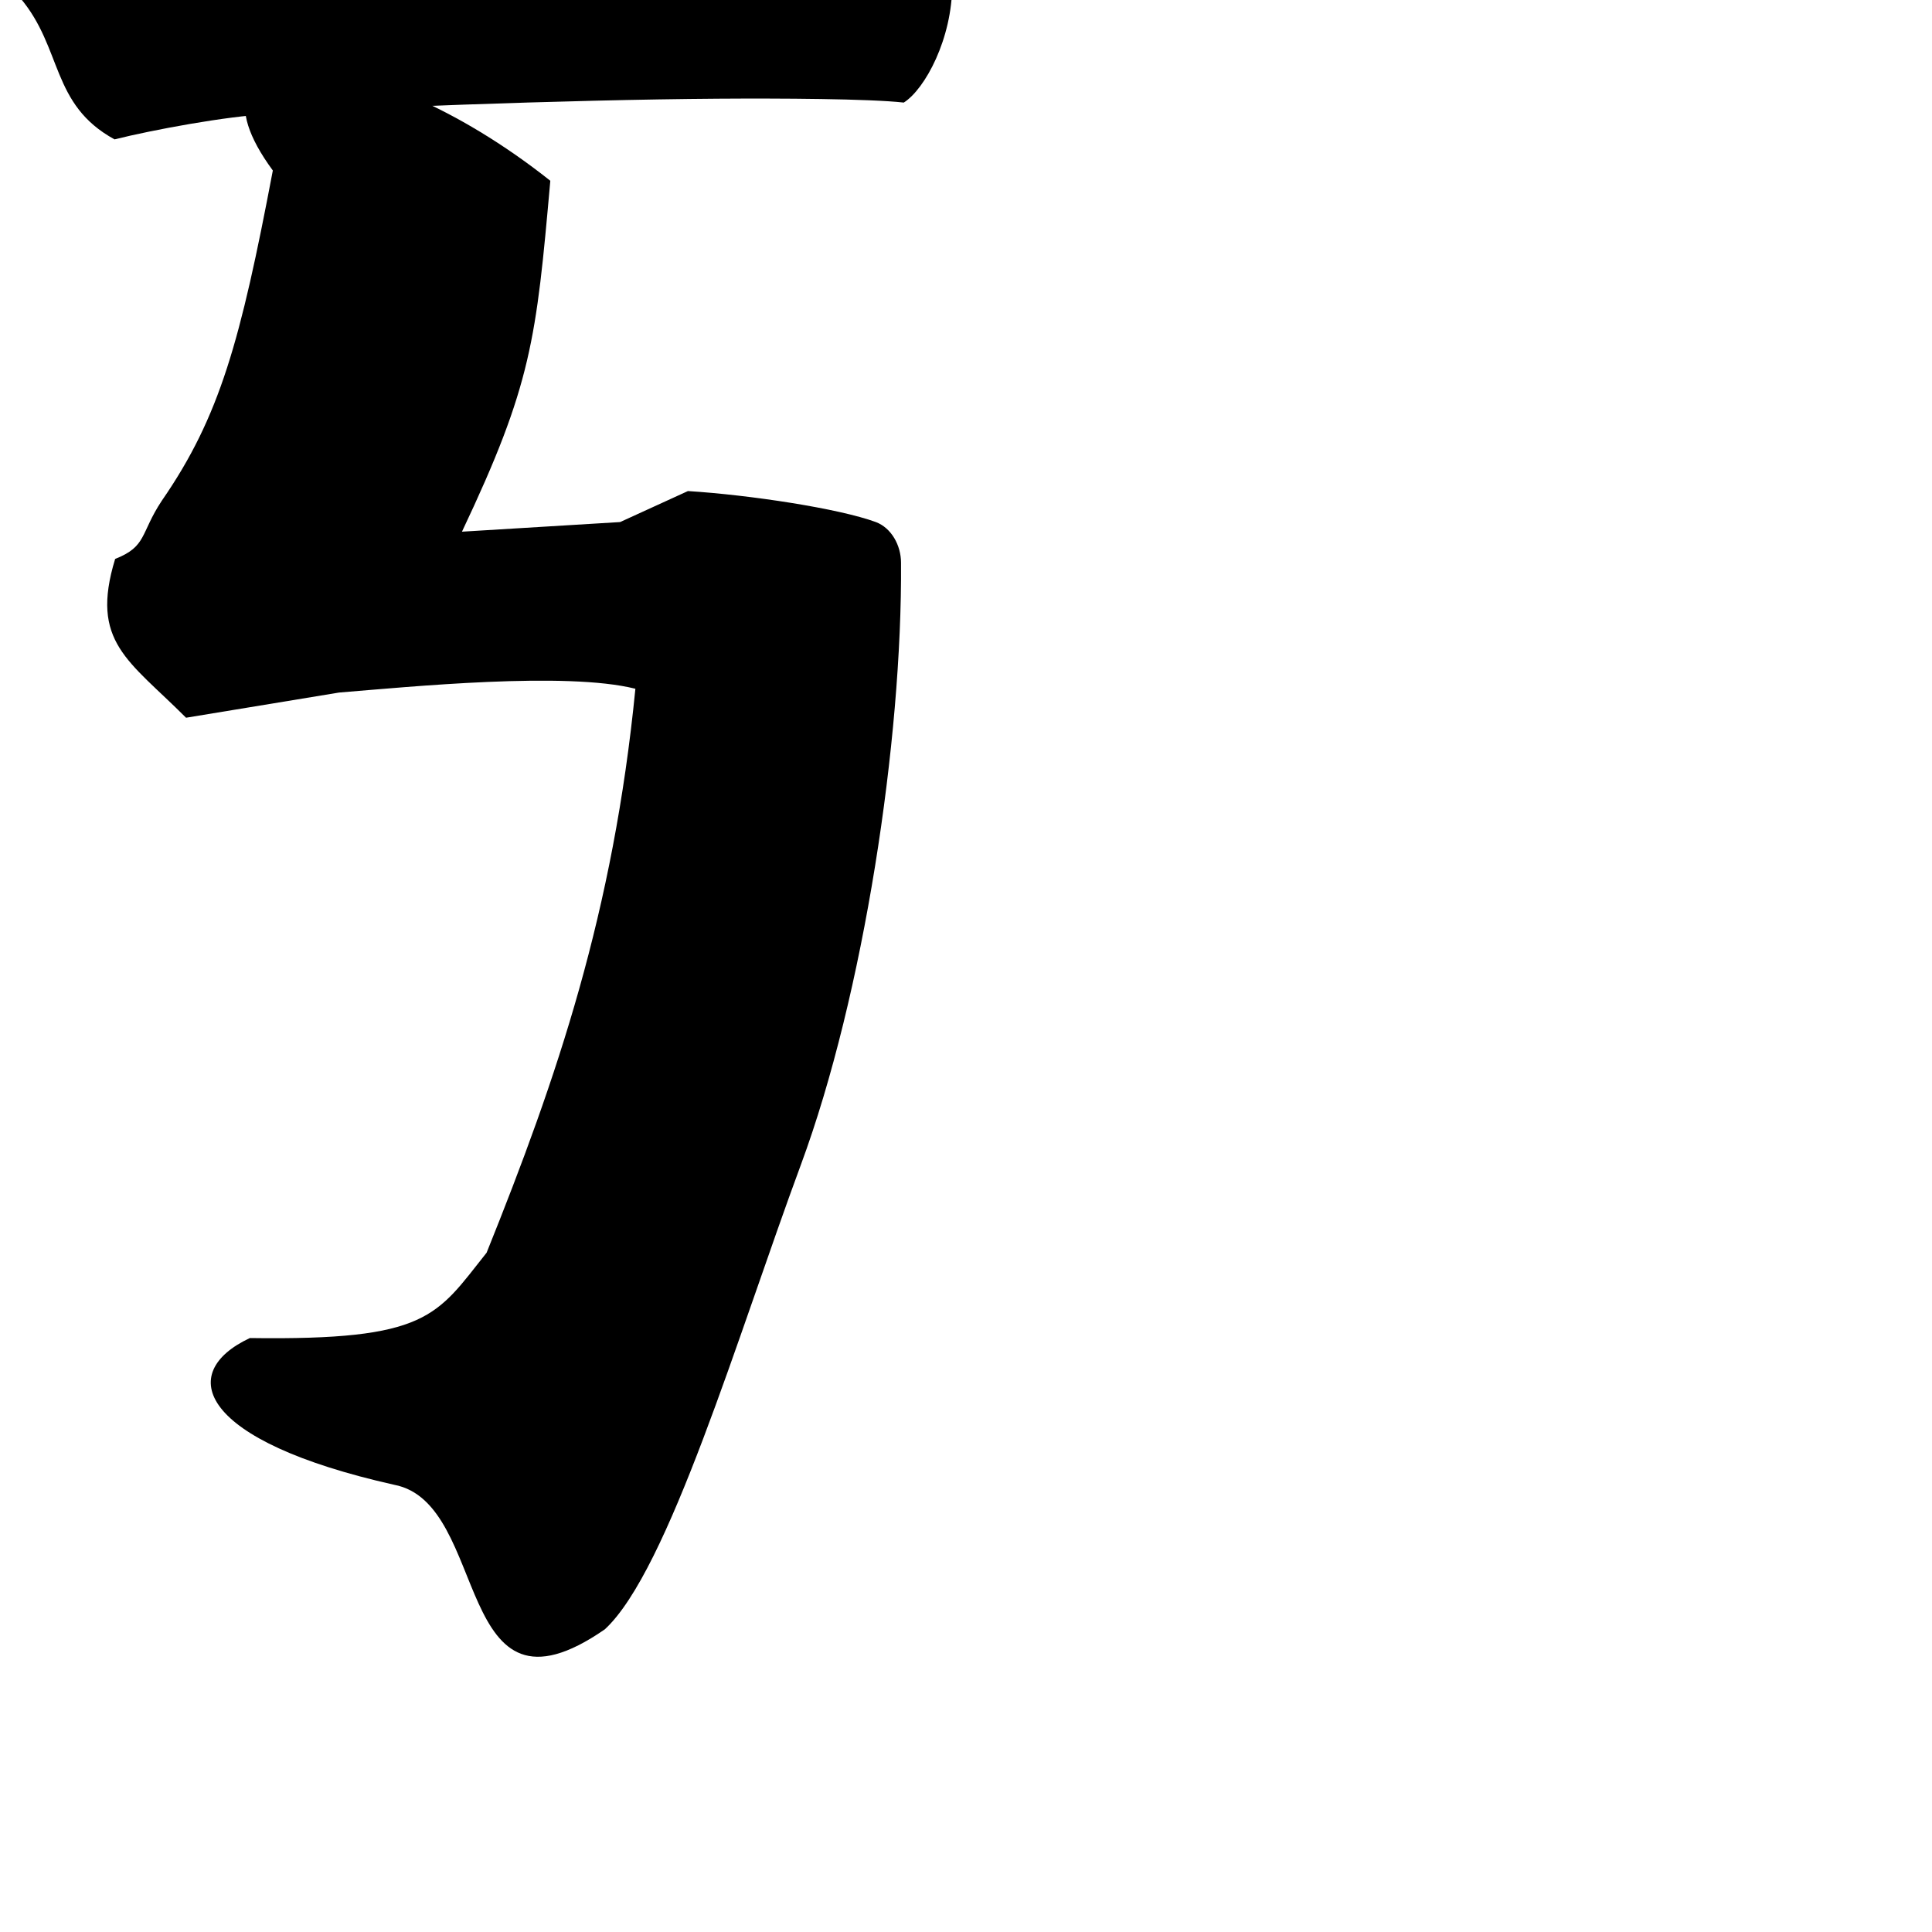 <?xml version="1.0" encoding="UTF-8" standalone="no"?>
<!-- Created with Inkscape (http://www.inkscape.org/) -->

<svg
   xmlns:dc="http://purl.org/dc/elements/1.1/"
   xmlns:cc="http://creativecommons.org/ns#"
   xmlns:rdf="http://www.w3.org/1999/02/22-rdf-syntax-ns#"
   xmlns:svg="http://www.w3.org/2000/svg"
   xmlns="http://www.w3.org/2000/svg"
   xmlns:sodipodi="http://sodipodi.sourceforge.net/DTD/sodipodi-0.dtd"
   xmlns:inkscape="http://www.inkscape.org/namespaces/inkscape"
   width="1000"
   height="1000"
   viewBox="0 0 1000 1000"
   id="svg4289"
   version="1.1"
   inkscape:version="0.91 r13725"
   sodipodi:docname="little_K.svg">
  <defs
     id="defs4291" />
  <sodipodi:namedview
     id="base"
     pagecolor="#ffffff"
     bordercolor="#666666"
     borderopacity="1.0"
     inkscape:pageopacity="0.0"
     inkscape:pageshadow="2"
     inkscape:zoom="0.35"
     inkscape:cx="76.069414"
     inkscape:cy="746.56734"
     inkscape:document-units="px"
     inkscape:current-layer="layer1"
     showgrid="false"
     units="px"
     inkscape:window-width="1280"
     inkscape:window-height="748"
     inkscape:window-x="-8"
     inkscape:window-y="-8"
     inkscape:window-maximized="1"
     showguides="true"
     inkscape:guide-bbox="true">
    <sodipodi:guide
       position="0,200"
       orientation="0,1"
       id="guide4889"
       inkscape:label="Baseline"
       inkscape:color="rgb(0,0,255)" />
    <inkscape:grid
       type="xygrid"
       id="grid4150" />
  </sodipodi:namedview>
  <g
     inkscape:label="Layer 1"
     inkscape:groupmode="layer"
     id="layer1"
     transform="translate(0,-52.362)">
    <g
       id="g9360"
       transform="translate(1.502,0)">
      <path
         sodipodi:nodetypes="ccccscccacscc"
         style="font-style:normal;font-variant:normal;font-weight:900;font-stretch:normal;font-size:445.649px;line-height:125%;font-family:'Source Han Serif KR';-inkscape-font-specification:'Source Han Serif KR Heavy';letter-spacing:0px;word-spacing:0px;fill:#000000;fill-opacity:1;stroke:none;stroke-width:1px;stroke-linecap:butt;stroke-linejoin:miter;stroke-opacity:1"
         d="m 381.065,7.186 -35.094,16.043 c -45.122,3.008 -180.596,9.026 -223.713,8.023 -27.073,0 -73.197,-3.009 -107.289,-9.025 l -8.021,16.043 c -2.005,4.011 -2.005,9.024 2.006,13.035 22.06,26.07 15.745,55.15 48.834,73.199 20.054,-5.014 58.158,-12.032 79.215,-13.035 37.1,-3.008 155.311,-7.496 233.033,-8.023 32.093,-0.218 78.211,4.3e-4 96.26,2.006 11.03,-7.019 25.068,-33.088 25.068,-61.164 0,-9.024 -5.013,-18.05 -13.035,-21.059 -19.052,-7.019 -65.177,-14.038 -97.264,-16.043 z"
         id="path8235"
         inkscape:connector-curvature="0" />
      <path
         sodipodi:nodetypes="ccccccccccsccccccc"
         inkscape:connector-curvature="0"
         id="path8564"
         d="m 139.716,140.611 c -16.722,88.085 -27.348,127.354 -57.432,170.865 -11.306,17.041 -7.615,23.673 -24.186,30.186 -13.186,43.085 7.041,52.451 36.699,82.193 l 79.215,-13.035 c 37.1,-3.008 117.38,-11.004 153.361,-1.961 -11.394,115.675 -40.366,200.91 -77.014,291.914 -26.115,32.78 -30.045,45.467 -122.532,44.158 -38.516,18.065 -26.48,53.277 74.705,75.953 50.063,9.466 30.061,129.466 109.037,74.803 32.943,-30.383 68.867,-152.356 101.451,-240.418 32.584,-88.062 52.505,-220.028 51.846,-311.631 0,-9.024 -5.013,-18.05 -13.035,-21.059 -19.052,-7.019 -65.177,-14.037 -97.264,-16.043 l -35.094,16.043 -81.865,4.98 c 36.056,-76.132 38.437,-99.337 45.729,-181.635 C 186.362,68.988 87.661,69.934 139.716,140.611 Z"
         style="font-style:normal;font-variant:normal;font-weight:900;font-stretch:normal;font-size:445.649px;line-height:125%;font-family:'Source Han Serif KR';-inkscape-font-specification:'Source Han Serif KR Heavy';letter-spacing:0px;word-spacing:0px;fill:#000000;fill-opacity:1;stroke:none;stroke-width:1px;stroke-linecap:butt;stroke-linejoin:miter;stroke-opacity:1" />
    </g>
  </g>
</svg>
